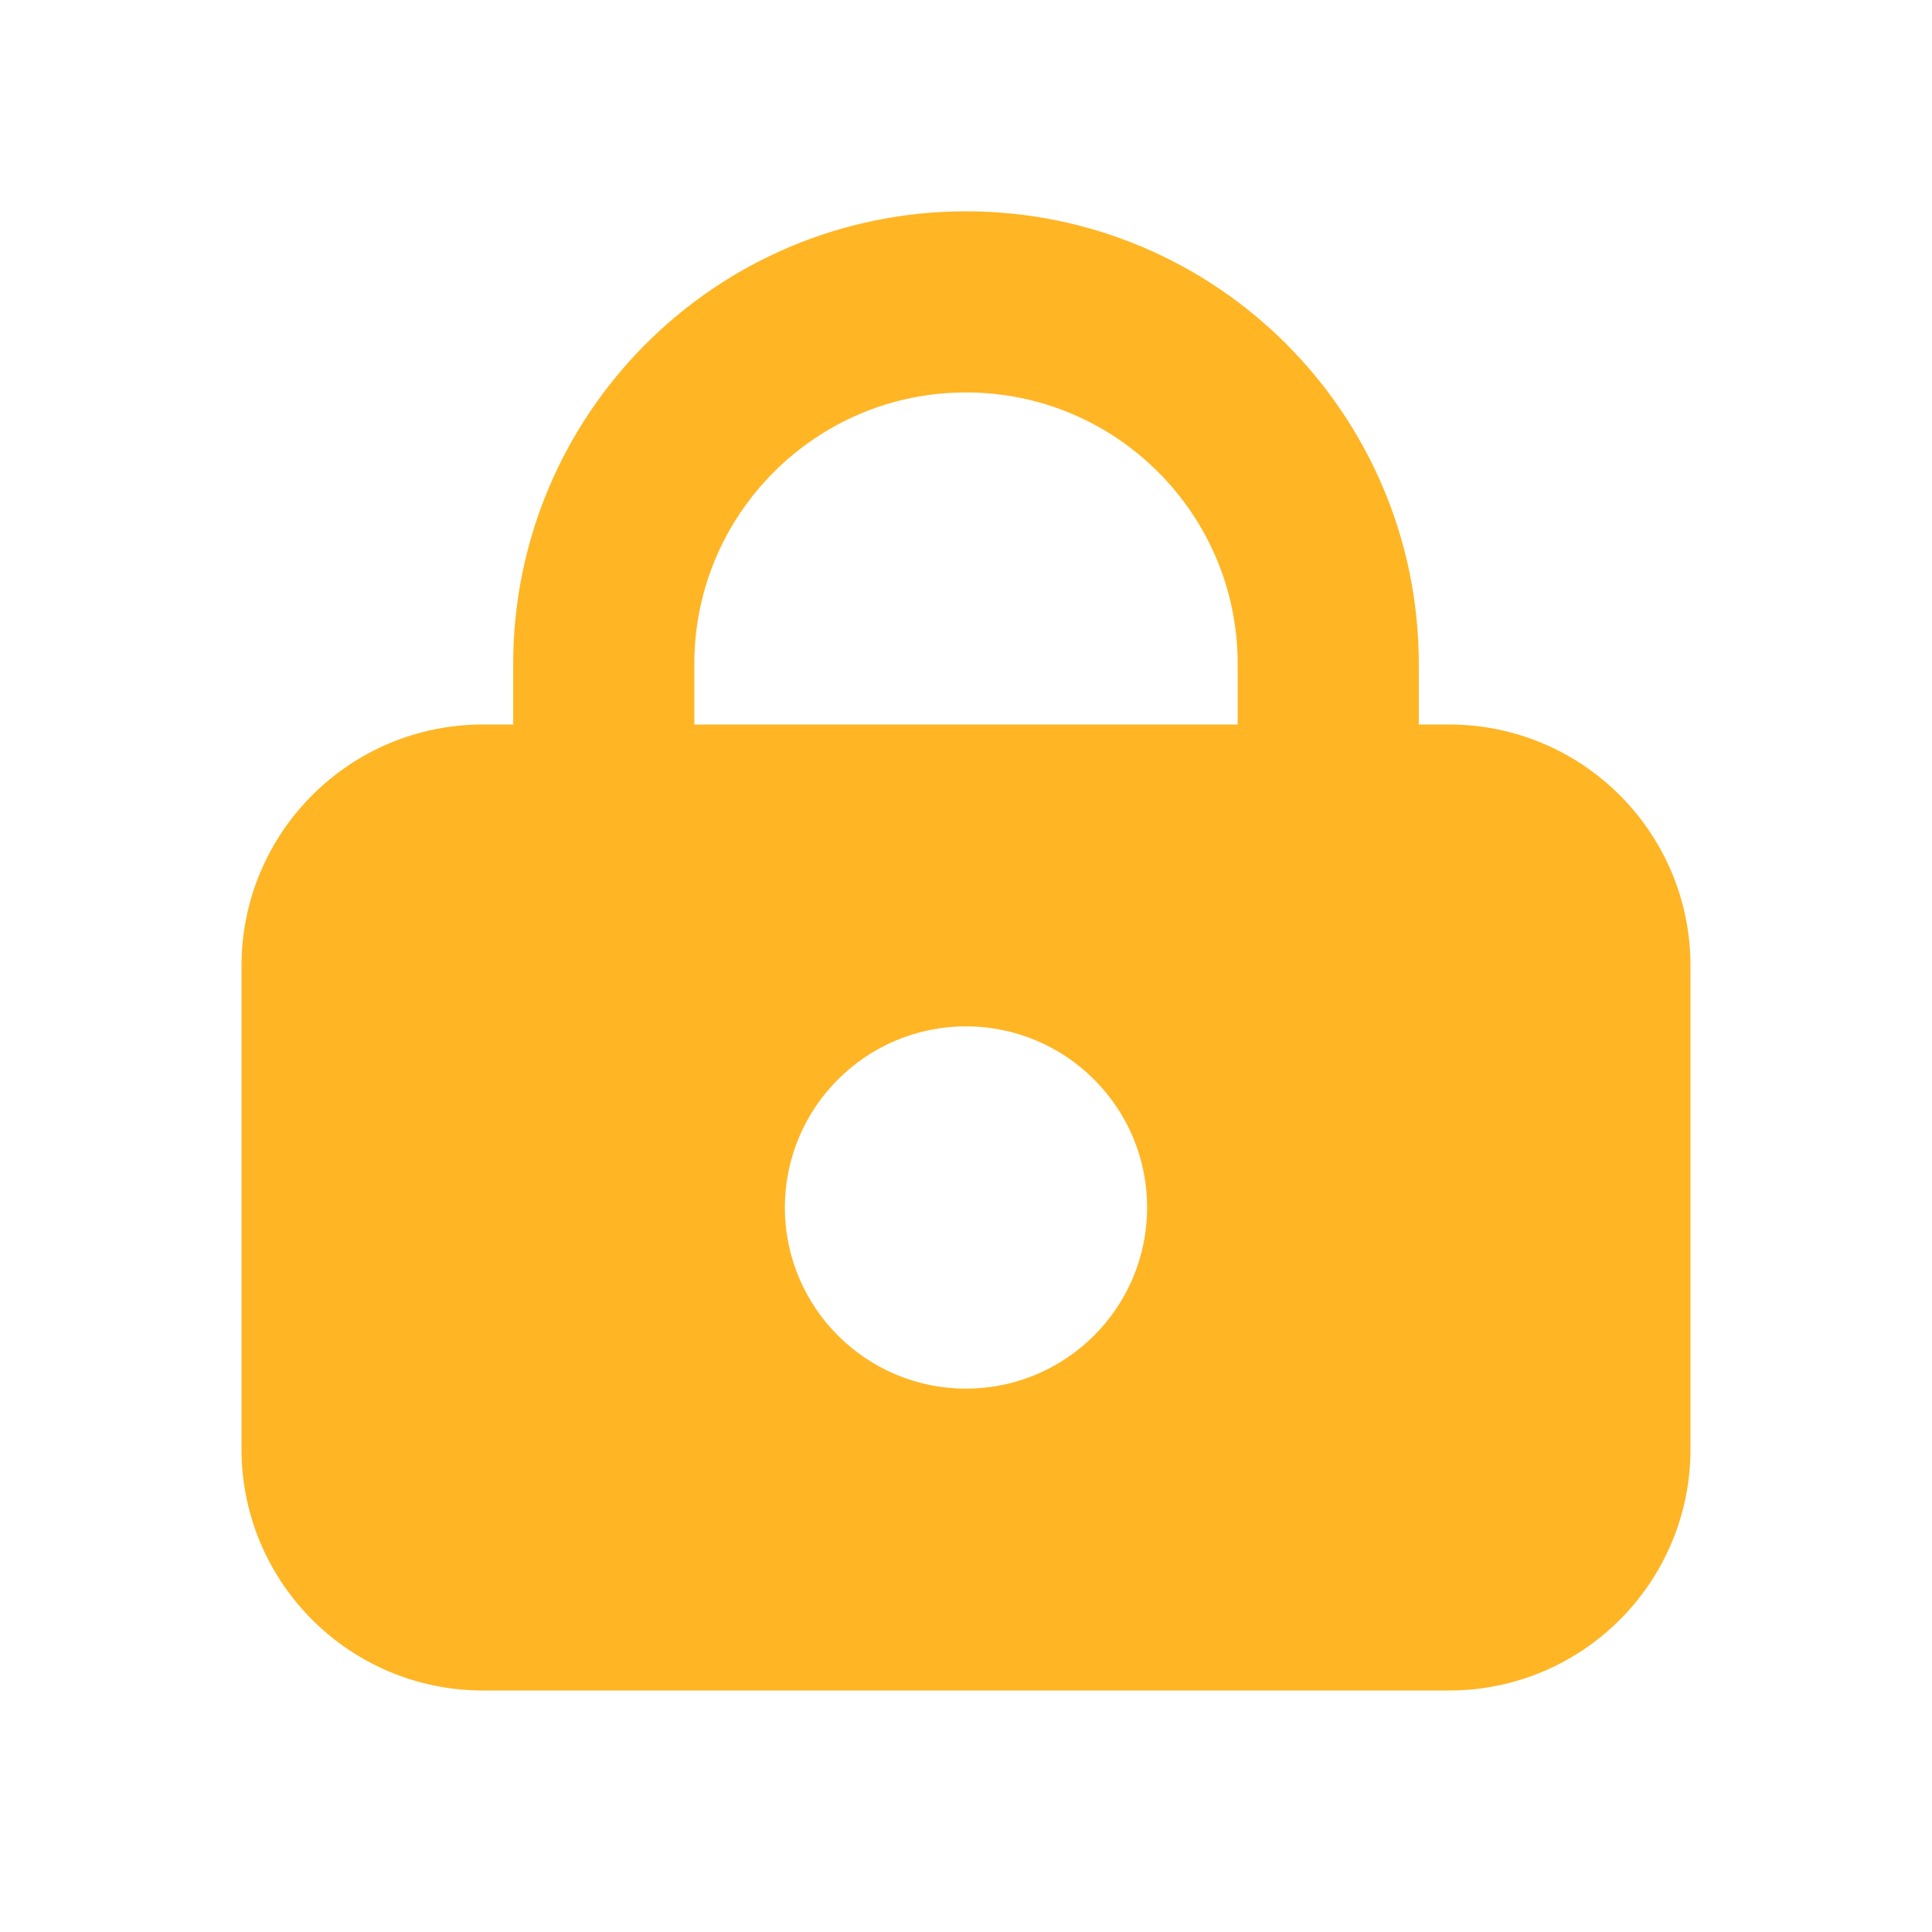 <svg width="16" height="16" viewBox="0 0 16 16" fill="none" xmlns="http://www.w3.org/2000/svg">
<path d="M5 5.5C5 3.843 6.343 2.5 8 2.5V2.5C9.657 2.5 11 3.843 11 5.5V7H5V5.5Z" stroke="#FFB524" stroke-width="1.5"/>
<path fill-rule="evenodd" clip-rule="evenodd" d="M4 6C2.895 6 2 6.895 2 8V12C2 13.105 2.895 14 4 14H12C13.105 14 14 13.105 14 12V8C14 6.895 13.105 6 12 6H4ZM8 11.5C8.828 11.5 9.5 10.828 9.5 10C9.5 9.172 8.828 8.5 8 8.5C7.172 8.5 6.5 9.172 6.5 10C6.5 10.828 7.172 11.5 8 11.5Z" fill="#FFB524"/>
</svg>

